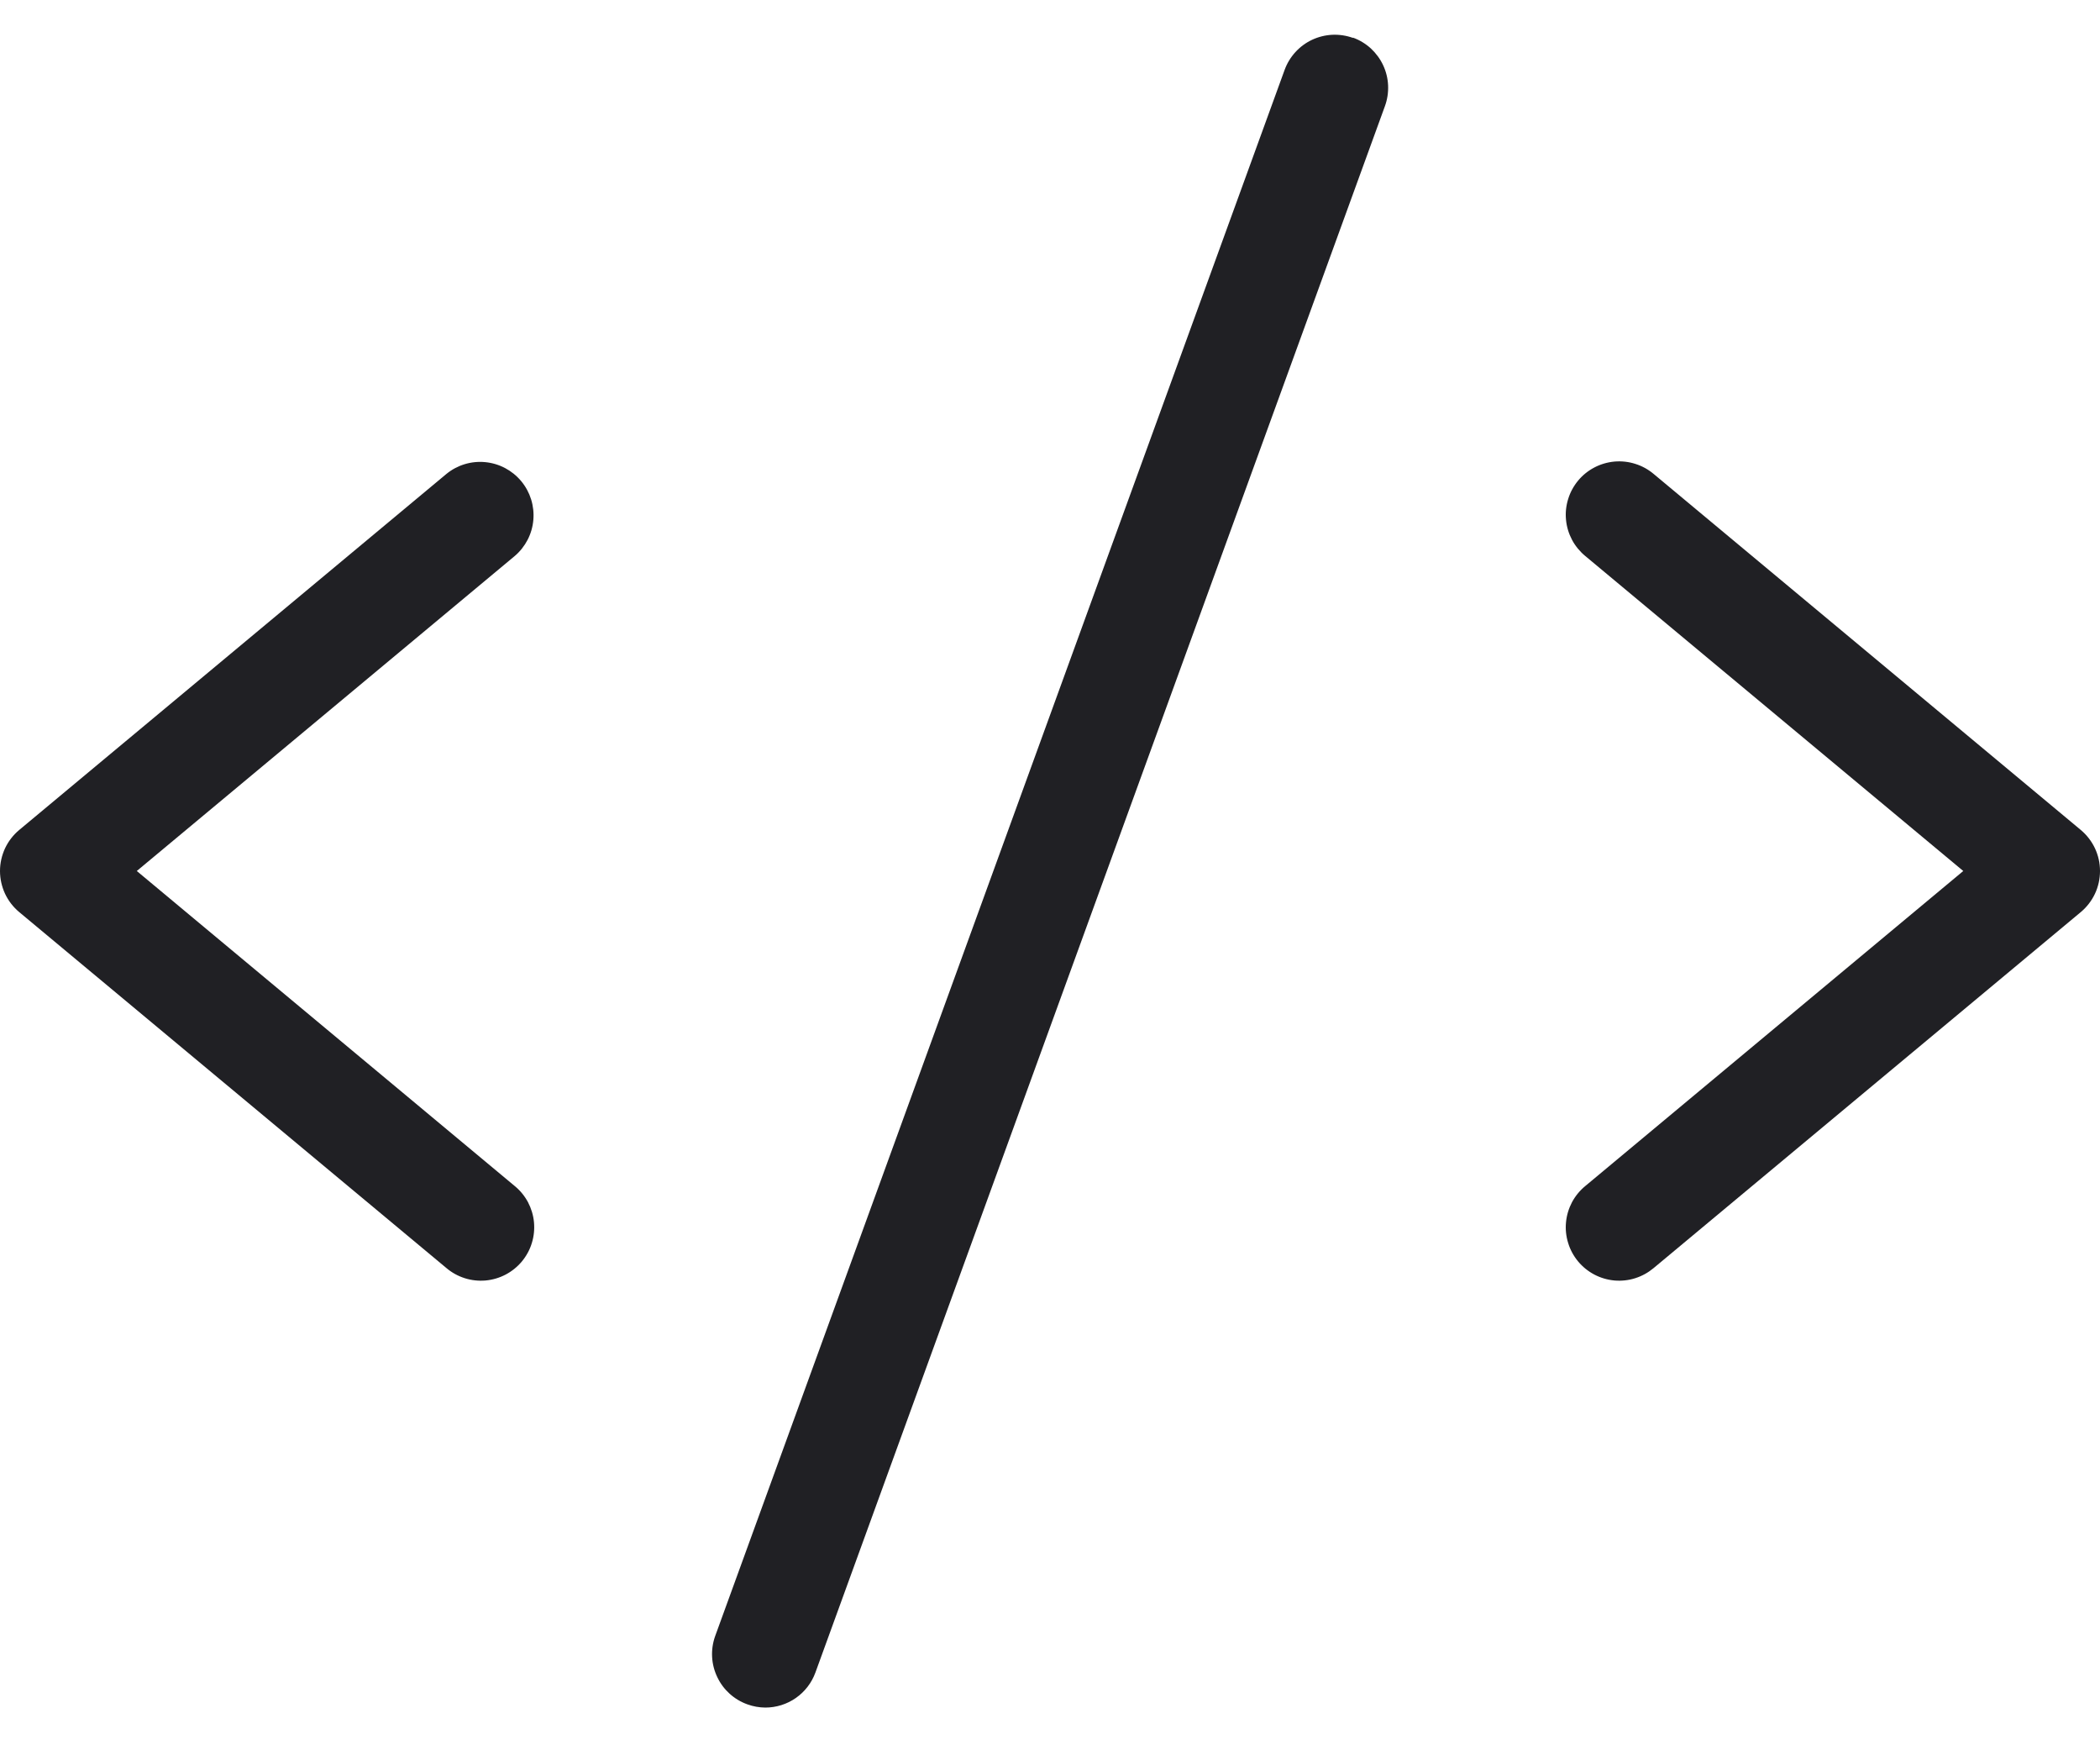 <svg width="36" height="30" viewBox="0 0 36 30" fill="none" xmlns="http://www.w3.org/2000/svg">
<path d="M8.823 9.531L2.345 14.929L8.823 20.328C8.916 20.404 8.994 20.499 9.051 20.605C9.107 20.712 9.143 20.829 9.154 20.949C9.165 21.069 9.153 21.191 9.117 21.306C9.082 21.422 9.023 21.529 8.946 21.622C8.869 21.714 8.774 21.791 8.667 21.847C8.56 21.903 8.443 21.937 8.322 21.948C8.202 21.958 8.081 21.945 7.966 21.908C7.85 21.871 7.744 21.812 7.652 21.734L0.329 15.633C0.226 15.547 0.143 15.439 0.086 15.318C0.03 15.196 0 15.064 0 14.929C0 14.795 0.03 14.663 0.086 14.541C0.143 14.42 0.226 14.312 0.329 14.226L7.652 8.124C7.838 7.971 8.078 7.898 8.318 7.921C8.559 7.944 8.78 8.061 8.935 8.247C9.089 8.432 9.164 8.671 9.143 8.912C9.123 9.152 9.007 9.375 8.823 9.531ZM35.671 14.226L28.349 8.124C28.256 8.046 28.15 7.987 28.034 7.951C27.919 7.914 27.798 7.901 27.678 7.911C27.557 7.922 27.44 7.956 27.333 8.012C27.226 8.068 27.131 8.144 27.054 8.237C26.977 8.33 26.918 8.437 26.883 8.553C26.847 8.668 26.834 8.789 26.846 8.91C26.857 9.03 26.893 9.147 26.949 9.253C27.006 9.36 27.084 9.454 27.177 9.531L33.656 14.929L27.177 20.328C27.084 20.404 27.006 20.499 26.949 20.605C26.893 20.712 26.857 20.829 26.846 20.949C26.834 21.069 26.847 21.191 26.883 21.306C26.918 21.422 26.977 21.529 27.054 21.622C27.131 21.714 27.226 21.791 27.333 21.847C27.44 21.903 27.557 21.937 27.678 21.948C27.798 21.958 27.919 21.945 28.034 21.908C28.15 21.871 28.256 21.812 28.349 21.734L35.671 15.633C35.774 15.547 35.857 15.439 35.914 15.318C35.971 15.196 36 15.064 36 14.929C36 14.795 35.971 14.663 35.914 14.541C35.857 14.42 35.774 14.312 35.671 14.226ZM23.194 0.65C23.081 0.609 22.961 0.591 22.84 0.596C22.72 0.602 22.602 0.631 22.493 0.682C22.384 0.733 22.287 0.805 22.206 0.894C22.125 0.983 22.062 1.087 22.021 1.201L12.258 28.048C12.178 28.276 12.191 28.527 12.296 28.745C12.399 28.964 12.586 29.132 12.813 29.213C12.912 29.249 13.015 29.267 13.119 29.268C13.306 29.268 13.49 29.211 13.644 29.103C13.798 28.995 13.915 28.843 13.979 28.666L23.742 1.818C23.783 1.705 23.801 1.585 23.796 1.465C23.791 1.345 23.762 1.227 23.711 1.118C23.66 1.009 23.588 0.912 23.5 0.83C23.411 0.749 23.307 0.686 23.194 0.645V0.65Z" fill="#202024"/>
</svg>
